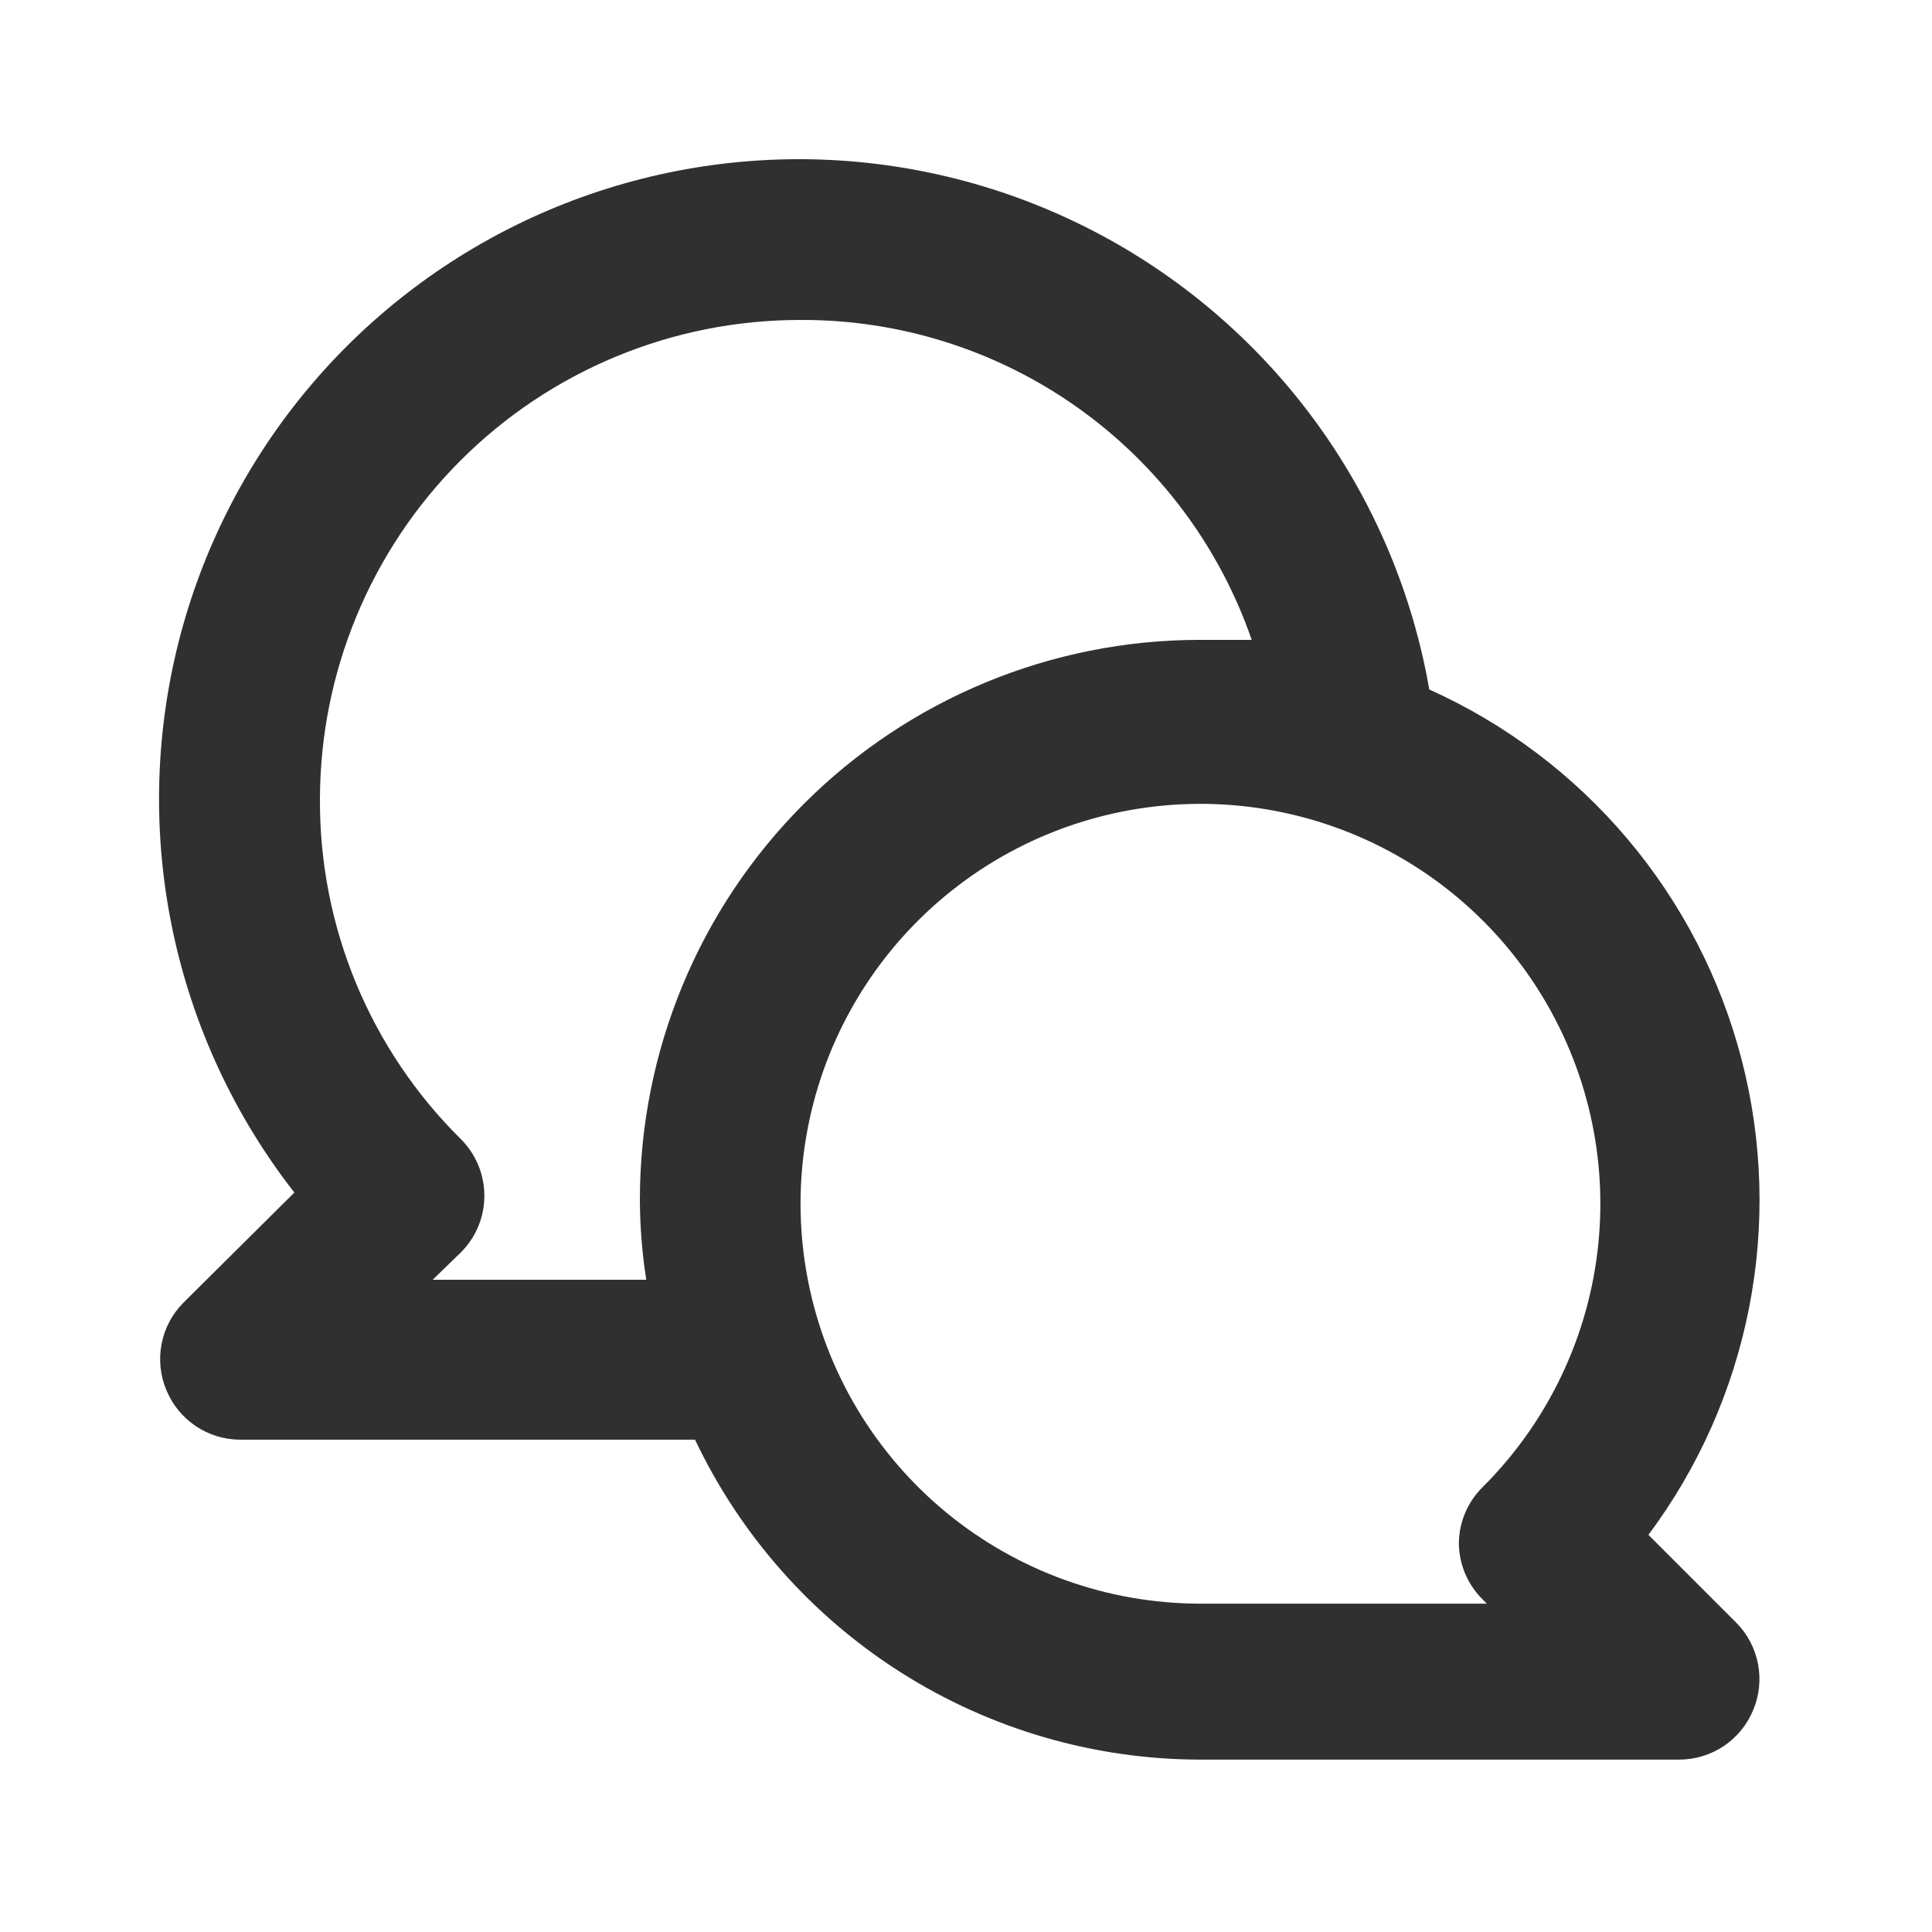 <svg xmlns="http://www.w3.org/2000/svg" width="95" height="95" fill="none" viewBox="0 0 95 95"><path fill="#303030" d="M81.056 75.472C83.521 72.168 85.212 68.353 86.005 64.309C86.799 60.264 86.673 56.093 85.639 52.103C84.605 48.113 82.688 44.406 80.029 41.256C77.371 38.106 74.039 35.593 70.28 33.903C69.461 29.192 67.579 24.729 64.778 20.854C61.975 16.98 58.327 13.794 54.11 11.541C49.892 9.288 45.217 8.025 40.438 7.849C35.66 7.674 30.904 8.59 26.533 10.527C22.161 12.465 18.289 15.374 15.21 19.032C12.131 22.691 9.927 27.003 8.764 31.641C7.602 36.28 7.512 41.122 8.501 45.8C9.49 50.478 11.533 54.87 14.474 58.64L9.007 64.067C8.462 64.62 8.092 65.323 7.945 66.085C7.798 66.848 7.88 67.638 8.181 68.354C8.476 69.072 8.978 69.687 9.621 70.121C10.265 70.555 11.023 70.788 11.8 70.792H34.177C36.406 75.49 39.919 79.461 44.311 82.245C48.703 85.029 53.793 86.513 58.993 86.523H82.59C83.366 86.519 84.124 86.286 84.768 85.852C85.412 85.418 85.913 84.803 86.208 84.085C86.509 83.369 86.591 82.579 86.444 81.817C86.297 81.054 85.928 80.351 85.382 79.798L81.056 75.472ZM31.464 58.994C31.469 60.311 31.574 61.626 31.778 62.927H21.278L22.654 61.59C23.023 61.224 23.315 60.789 23.515 60.31C23.715 59.831 23.817 59.316 23.817 58.797C23.817 58.278 23.715 57.764 23.515 57.285C23.315 56.806 23.023 56.371 22.654 56.005C20.45 53.825 18.703 51.228 17.514 48.364C16.326 45.501 15.72 42.43 15.732 39.33C15.732 33.072 18.218 27.07 22.644 22.645C27.069 18.219 33.071 15.733 39.329 15.733C44.212 15.704 48.982 17.206 52.968 20.027C56.953 22.849 59.955 26.849 61.549 31.464C60.684 31.464 59.858 31.464 58.993 31.464C51.692 31.464 44.69 34.365 39.527 39.528C34.364 44.69 31.464 51.693 31.464 58.994ZM72.915 78.658L73.112 78.855H58.993C54.444 78.846 50.039 77.261 46.527 74.37C43.016 71.478 40.616 67.458 39.736 62.995C38.856 58.532 39.55 53.902 41.701 49.894C43.852 45.885 47.325 42.746 51.531 41.012C55.736 39.278 60.413 39.055 64.764 40.382C69.115 41.709 72.871 44.503 75.393 48.289C77.915 52.075 79.047 56.617 78.595 61.144C78.143 65.67 76.136 69.9 72.915 73.113C72.174 73.839 71.75 74.828 71.735 75.866C71.737 76.386 71.843 76.901 72.045 77.38C72.248 77.859 72.543 78.294 72.915 78.658Z"/></svg>